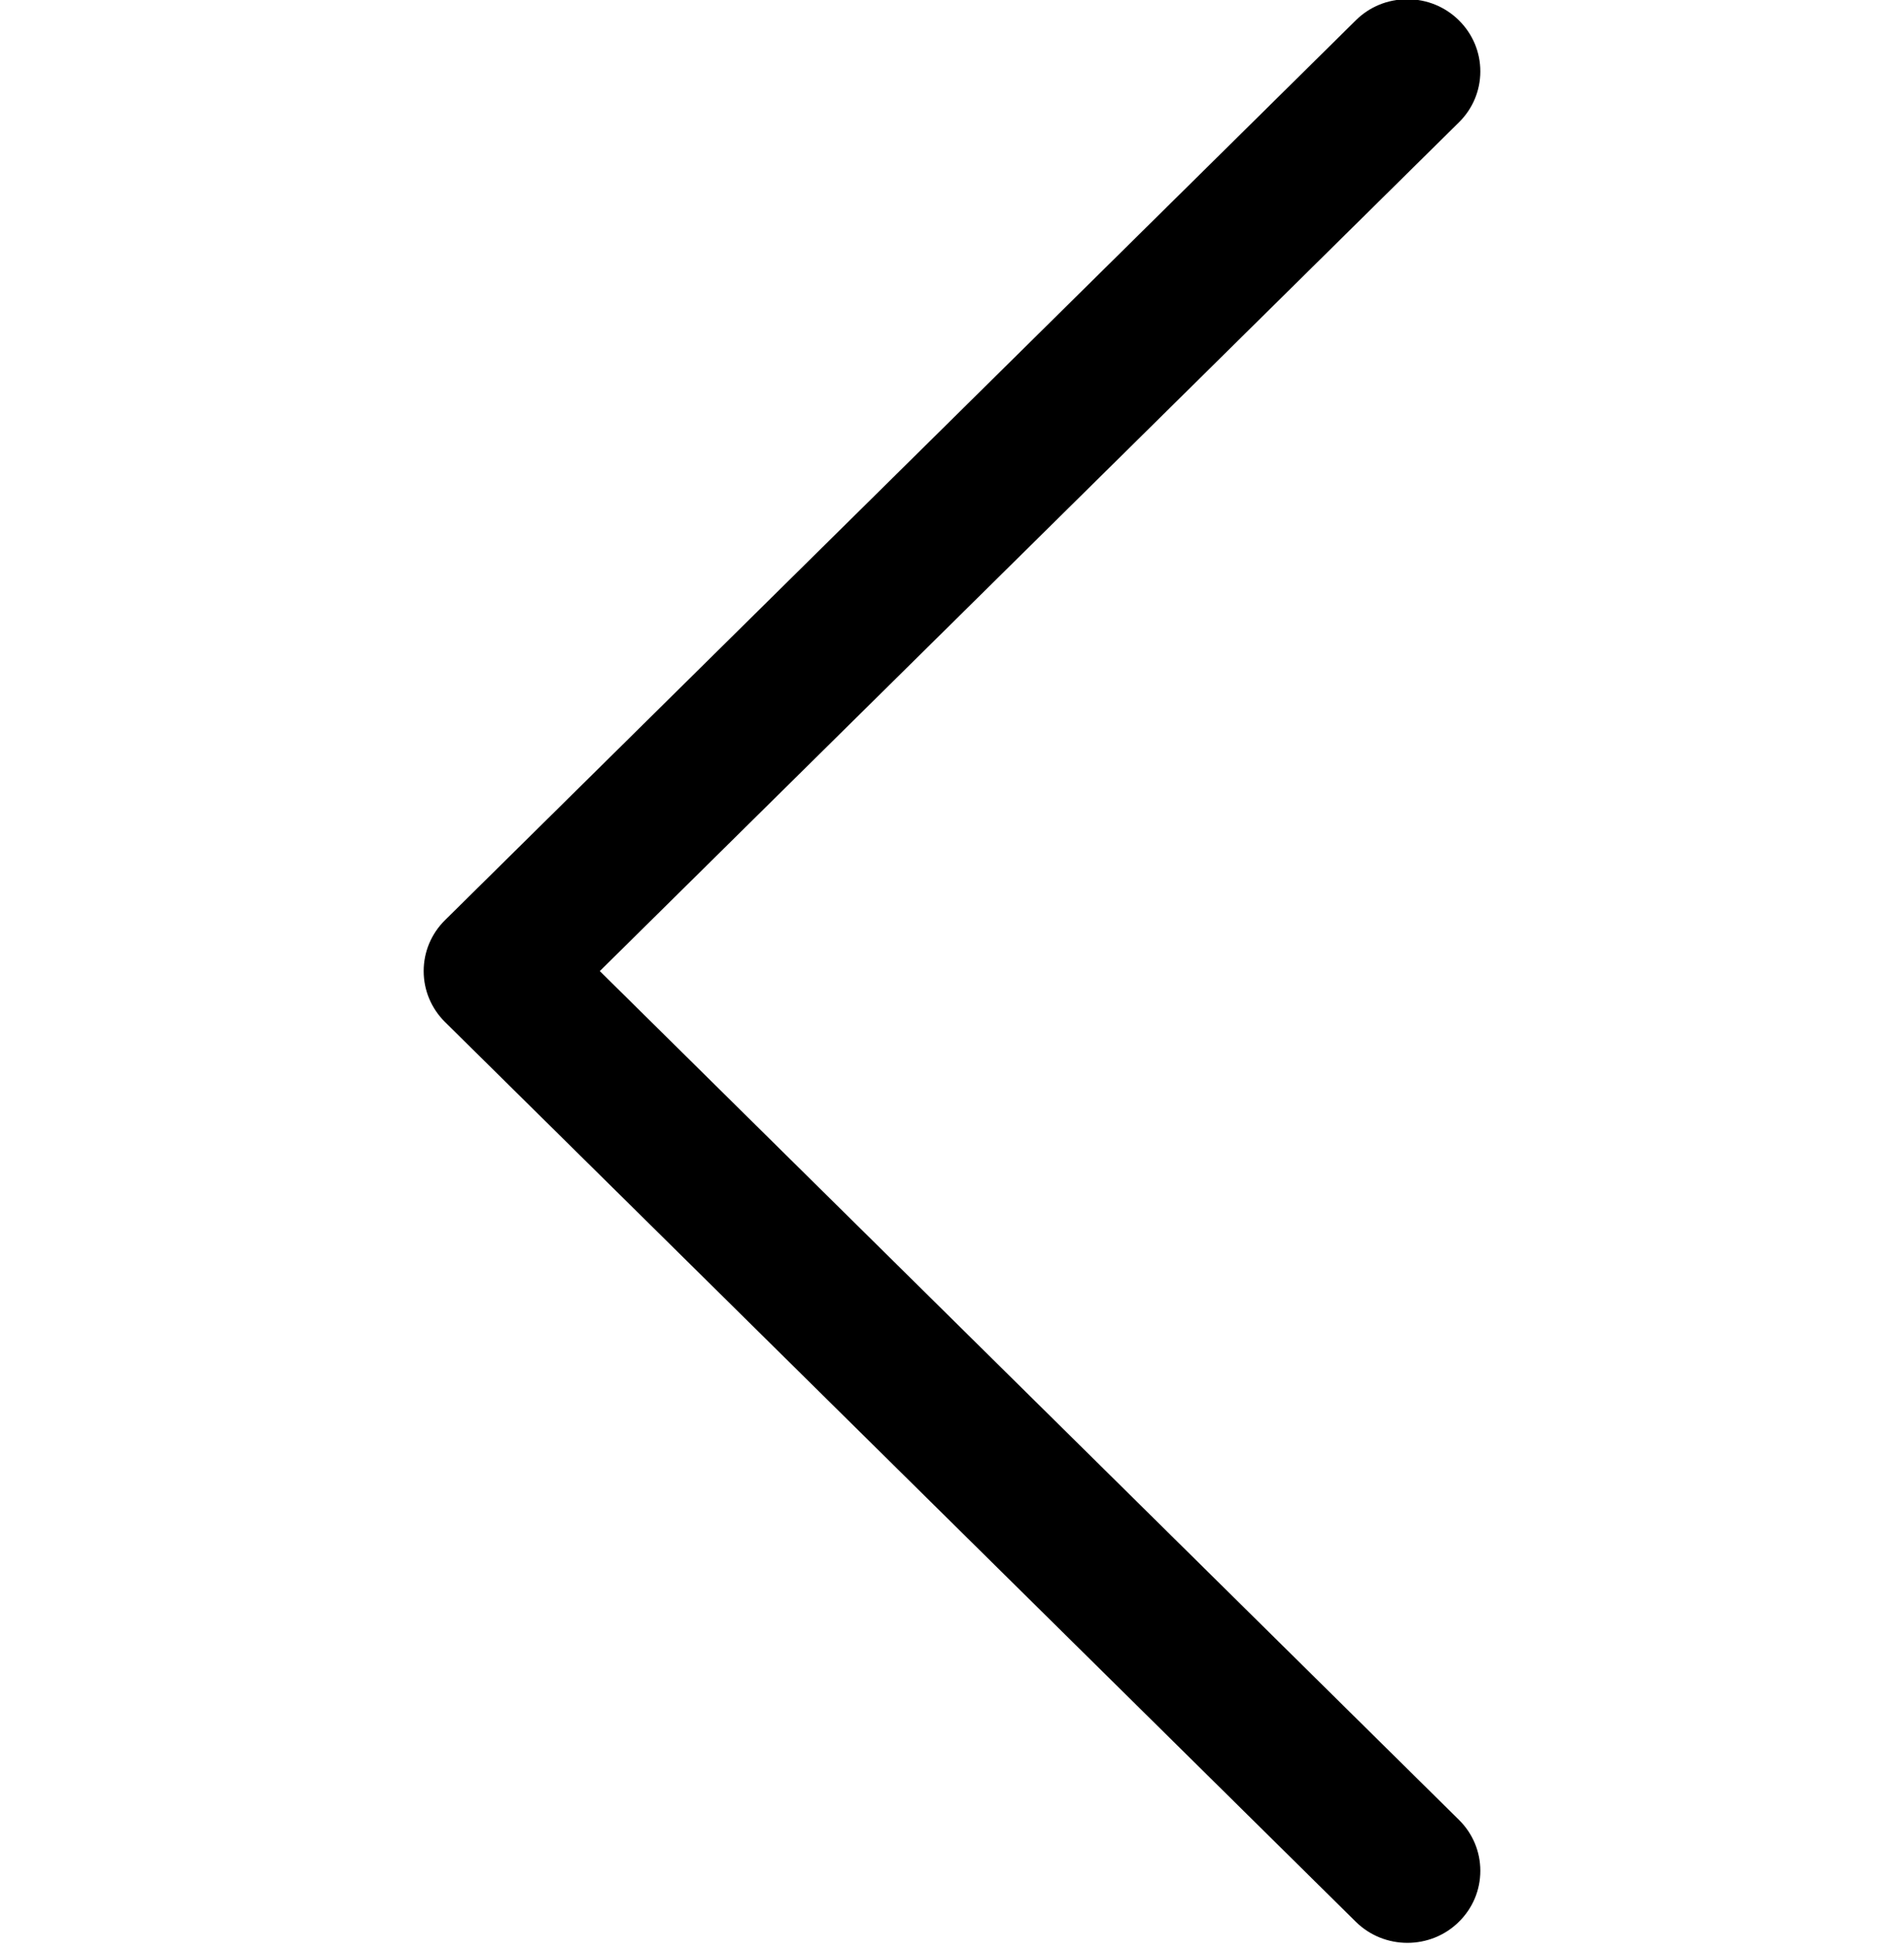 <?xml version="1.0" encoding="utf-8"?>
<!-- Generator: Adobe Illustrator 16.0.0, SVG Export Plug-In . SVG Version: 6.00 Build 0)  -->
<!DOCTYPE svg PUBLIC "-//W3C//DTD SVG 1.1//EN" "http://www.w3.org/Graphics/SVG/1.1/DTD/svg11.dtd">
<svg version="1.1" id="Capa_1" xmlns="http://www.w3.org/2000/svg" xmlns:xlink="http://www.w3.org/1999/xlink" x="0px" y="0px"
	 width="45px" height="46px" viewBox="0 0 45 46" enable-background="new 0 0 45 46" xml:space="preserve">
<title>06D67DFD-900F-46AC-8417-816CD81FE4CF</title>
<desc>Created with sketchtool.</desc>
<g>
	<defs>
		<path id="SVGID_1_" d="M34.481,45.412c0.326-0.322,0.506-0.749,0.506-1.205c0-0.455-0.18-0.882-0.506-1.204L14.176,22.947
			L34.481,2.891c0.326-0.321,0.506-0.75,0.506-1.204c0-0.455-0.18-0.883-0.506-1.206c-0.324-0.321-0.759-0.499-1.218-0.499
			c-0.462,0-0.895,0.176-1.22,0.499L10.519,21.742c-0.326,0.322-0.506,0.75-0.506,1.205c0,0.454,0.18,0.882,0.506,1.205
			l21.525,21.26C32.715,46.076,33.811,46.076,34.481,45.412"/>
	</defs>
	<clipPath id="SVGID_2_">
		<use xlink:href="#SVGID_1_"  overflow="visible"/>
	</clipPath>
	<g clip-path="url(#SVGID_2_)">
		<defs>
			<rect id="SVGID_3_" x="-1481.107" y="-152.433" width="3007.231" height="1520.418"/>
		</defs>
		<clipPath id="SVGID_4_">
			<use xlink:href="#SVGID_3_"  overflow="visible"/>
		</clipPath>
		<rect x="-0.429" y="-10.459" clip-path="url(#SVGID_4_)" width="45.858" height="66.811"/>
	</g>
</g>
</svg>
